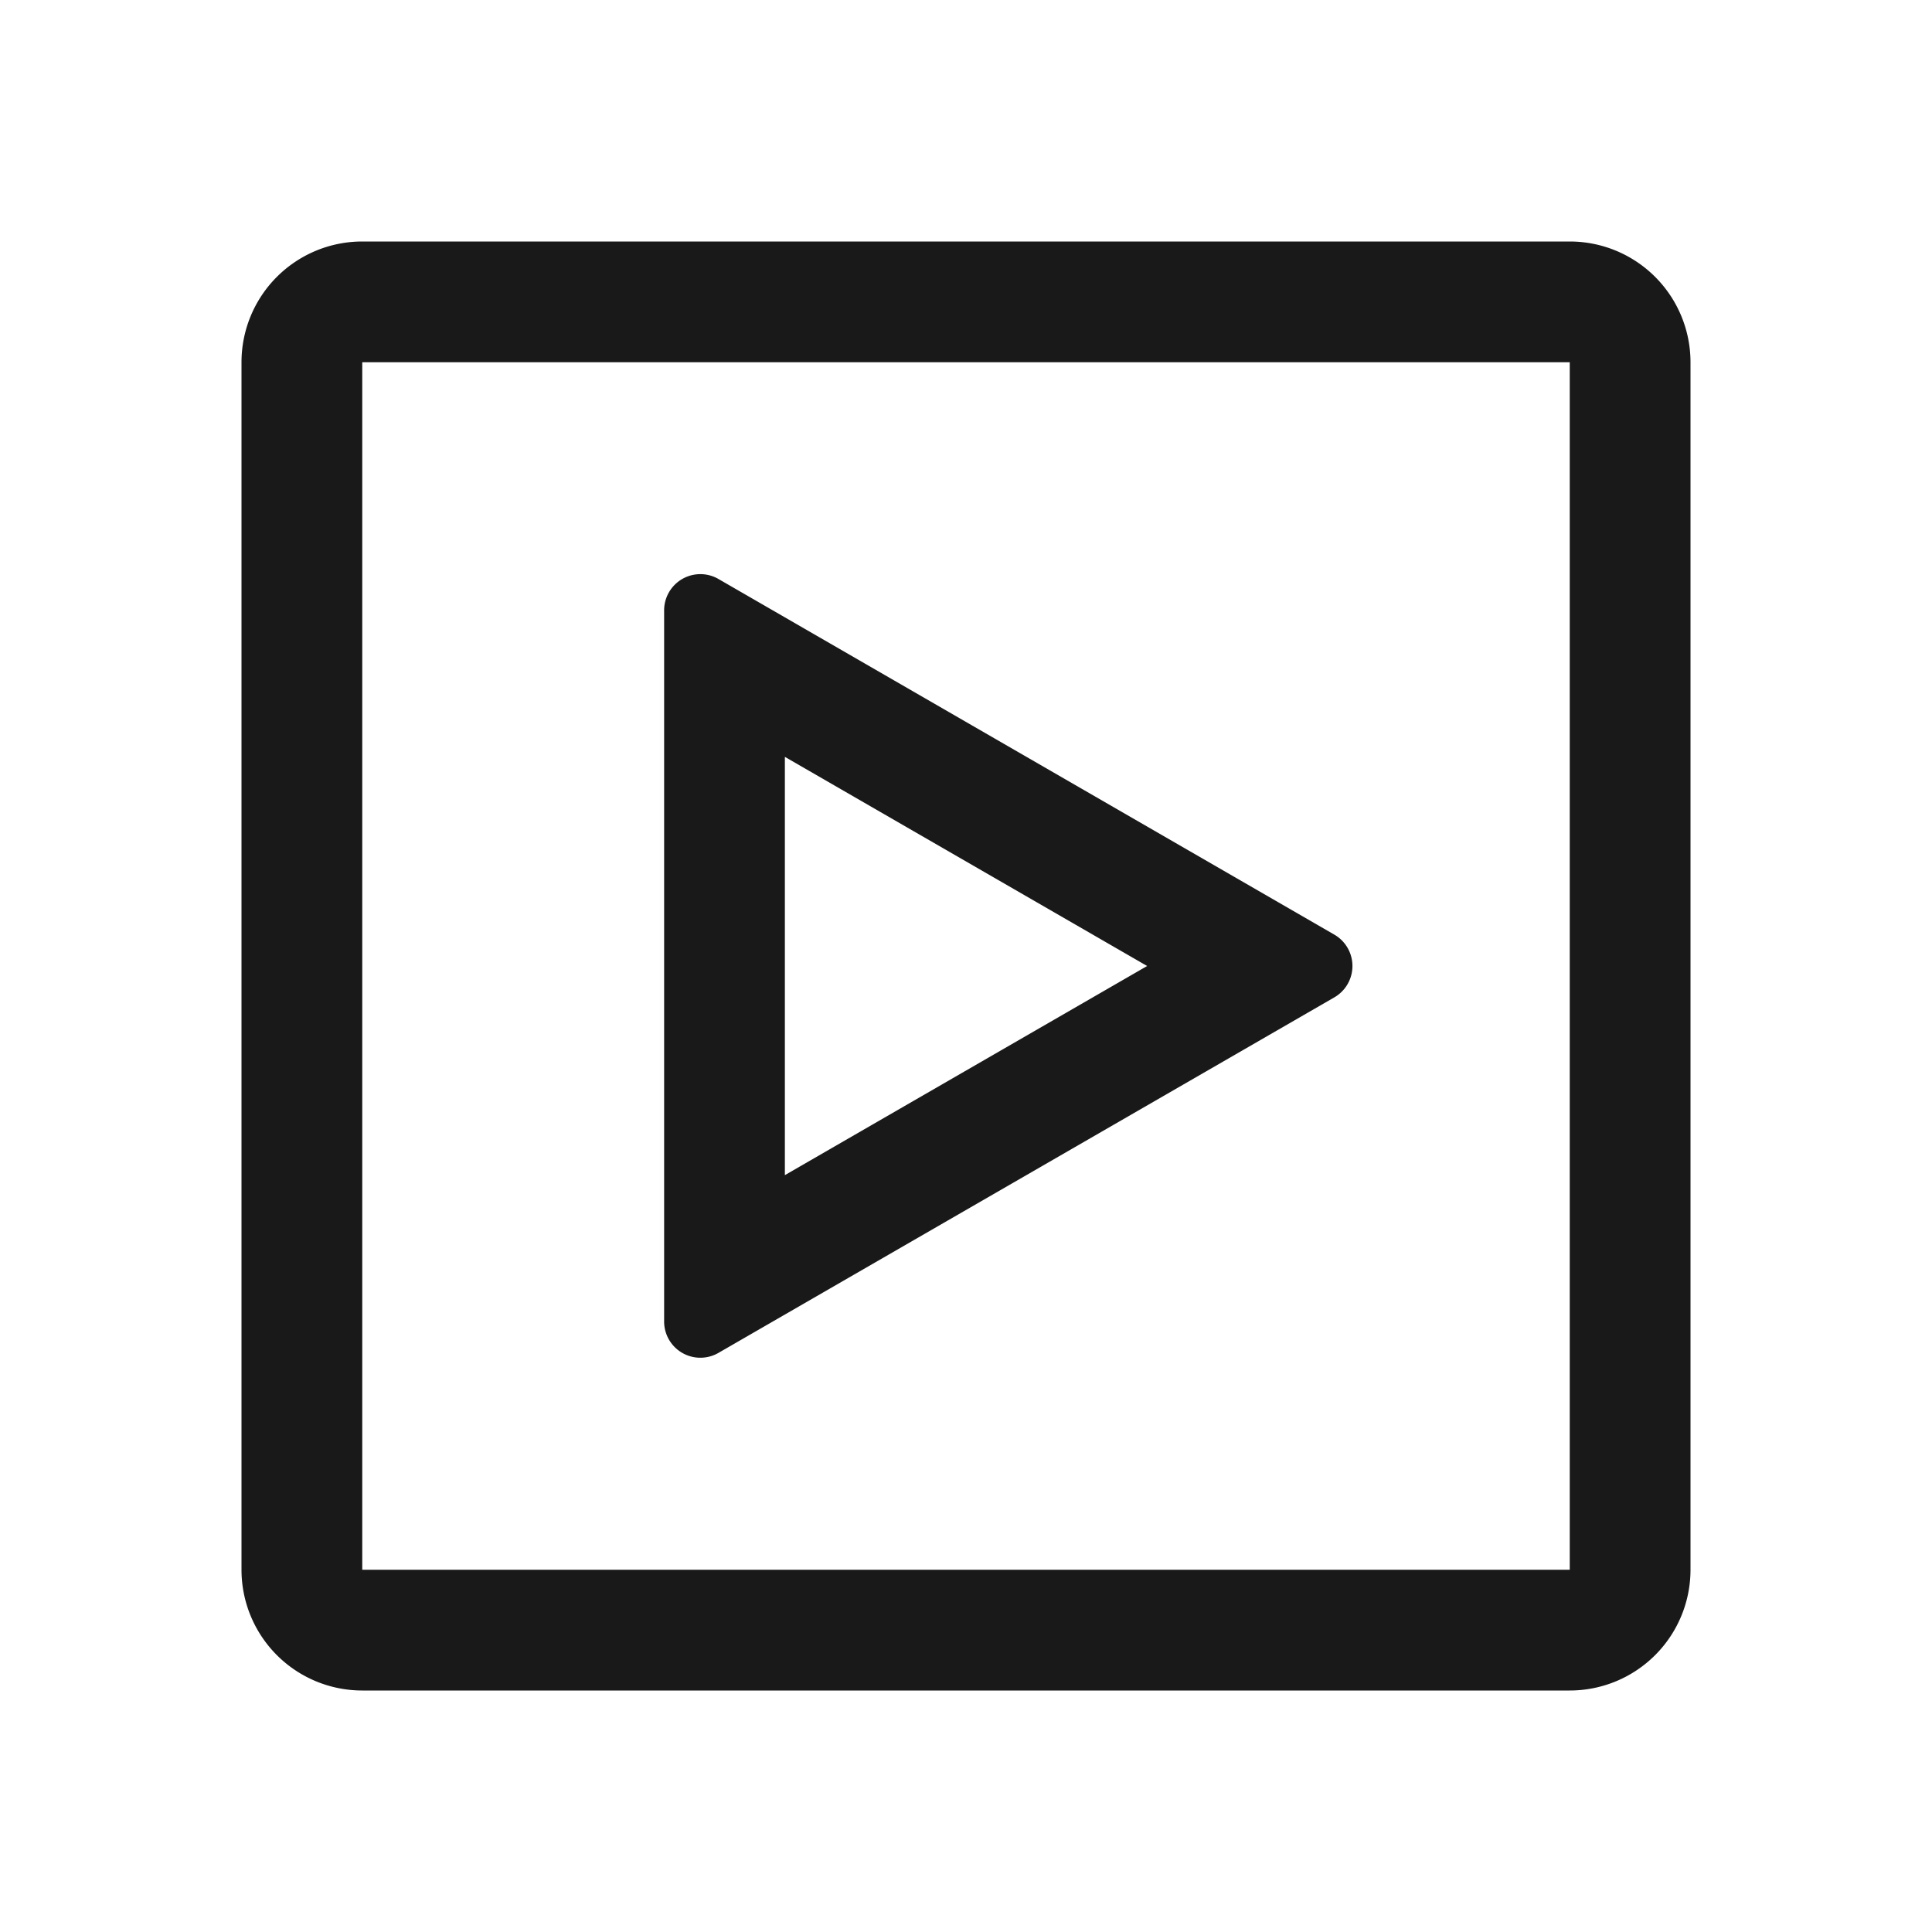 <svg xmlns="http://www.w3.org/2000/svg" width="16" height="16" fill="none" viewBox="0 0 16 16">
  <path fill="#000" fill-opacity=".9" d="M11.05 7.74a.3.3 0 0 1 0 .52l-5.1 2.944a.3.3 0 0 1-.45-.26V5.055a.3.3 0 0 1 .45-.26l5.1 2.945ZM6.5 6.268v3.464L9.5 8l-3-1.732Z"/>
  <path fill="#000" fill-opacity=".9" d="M2 3a1 1 0 0 1 1-1h10a1 1 0 0 1 1 1v10a1 1 0 0 1-1 1H3a1 1 0 0 1-1-1V3Zm1 0v10h10V3H3Z"/>
</svg>
